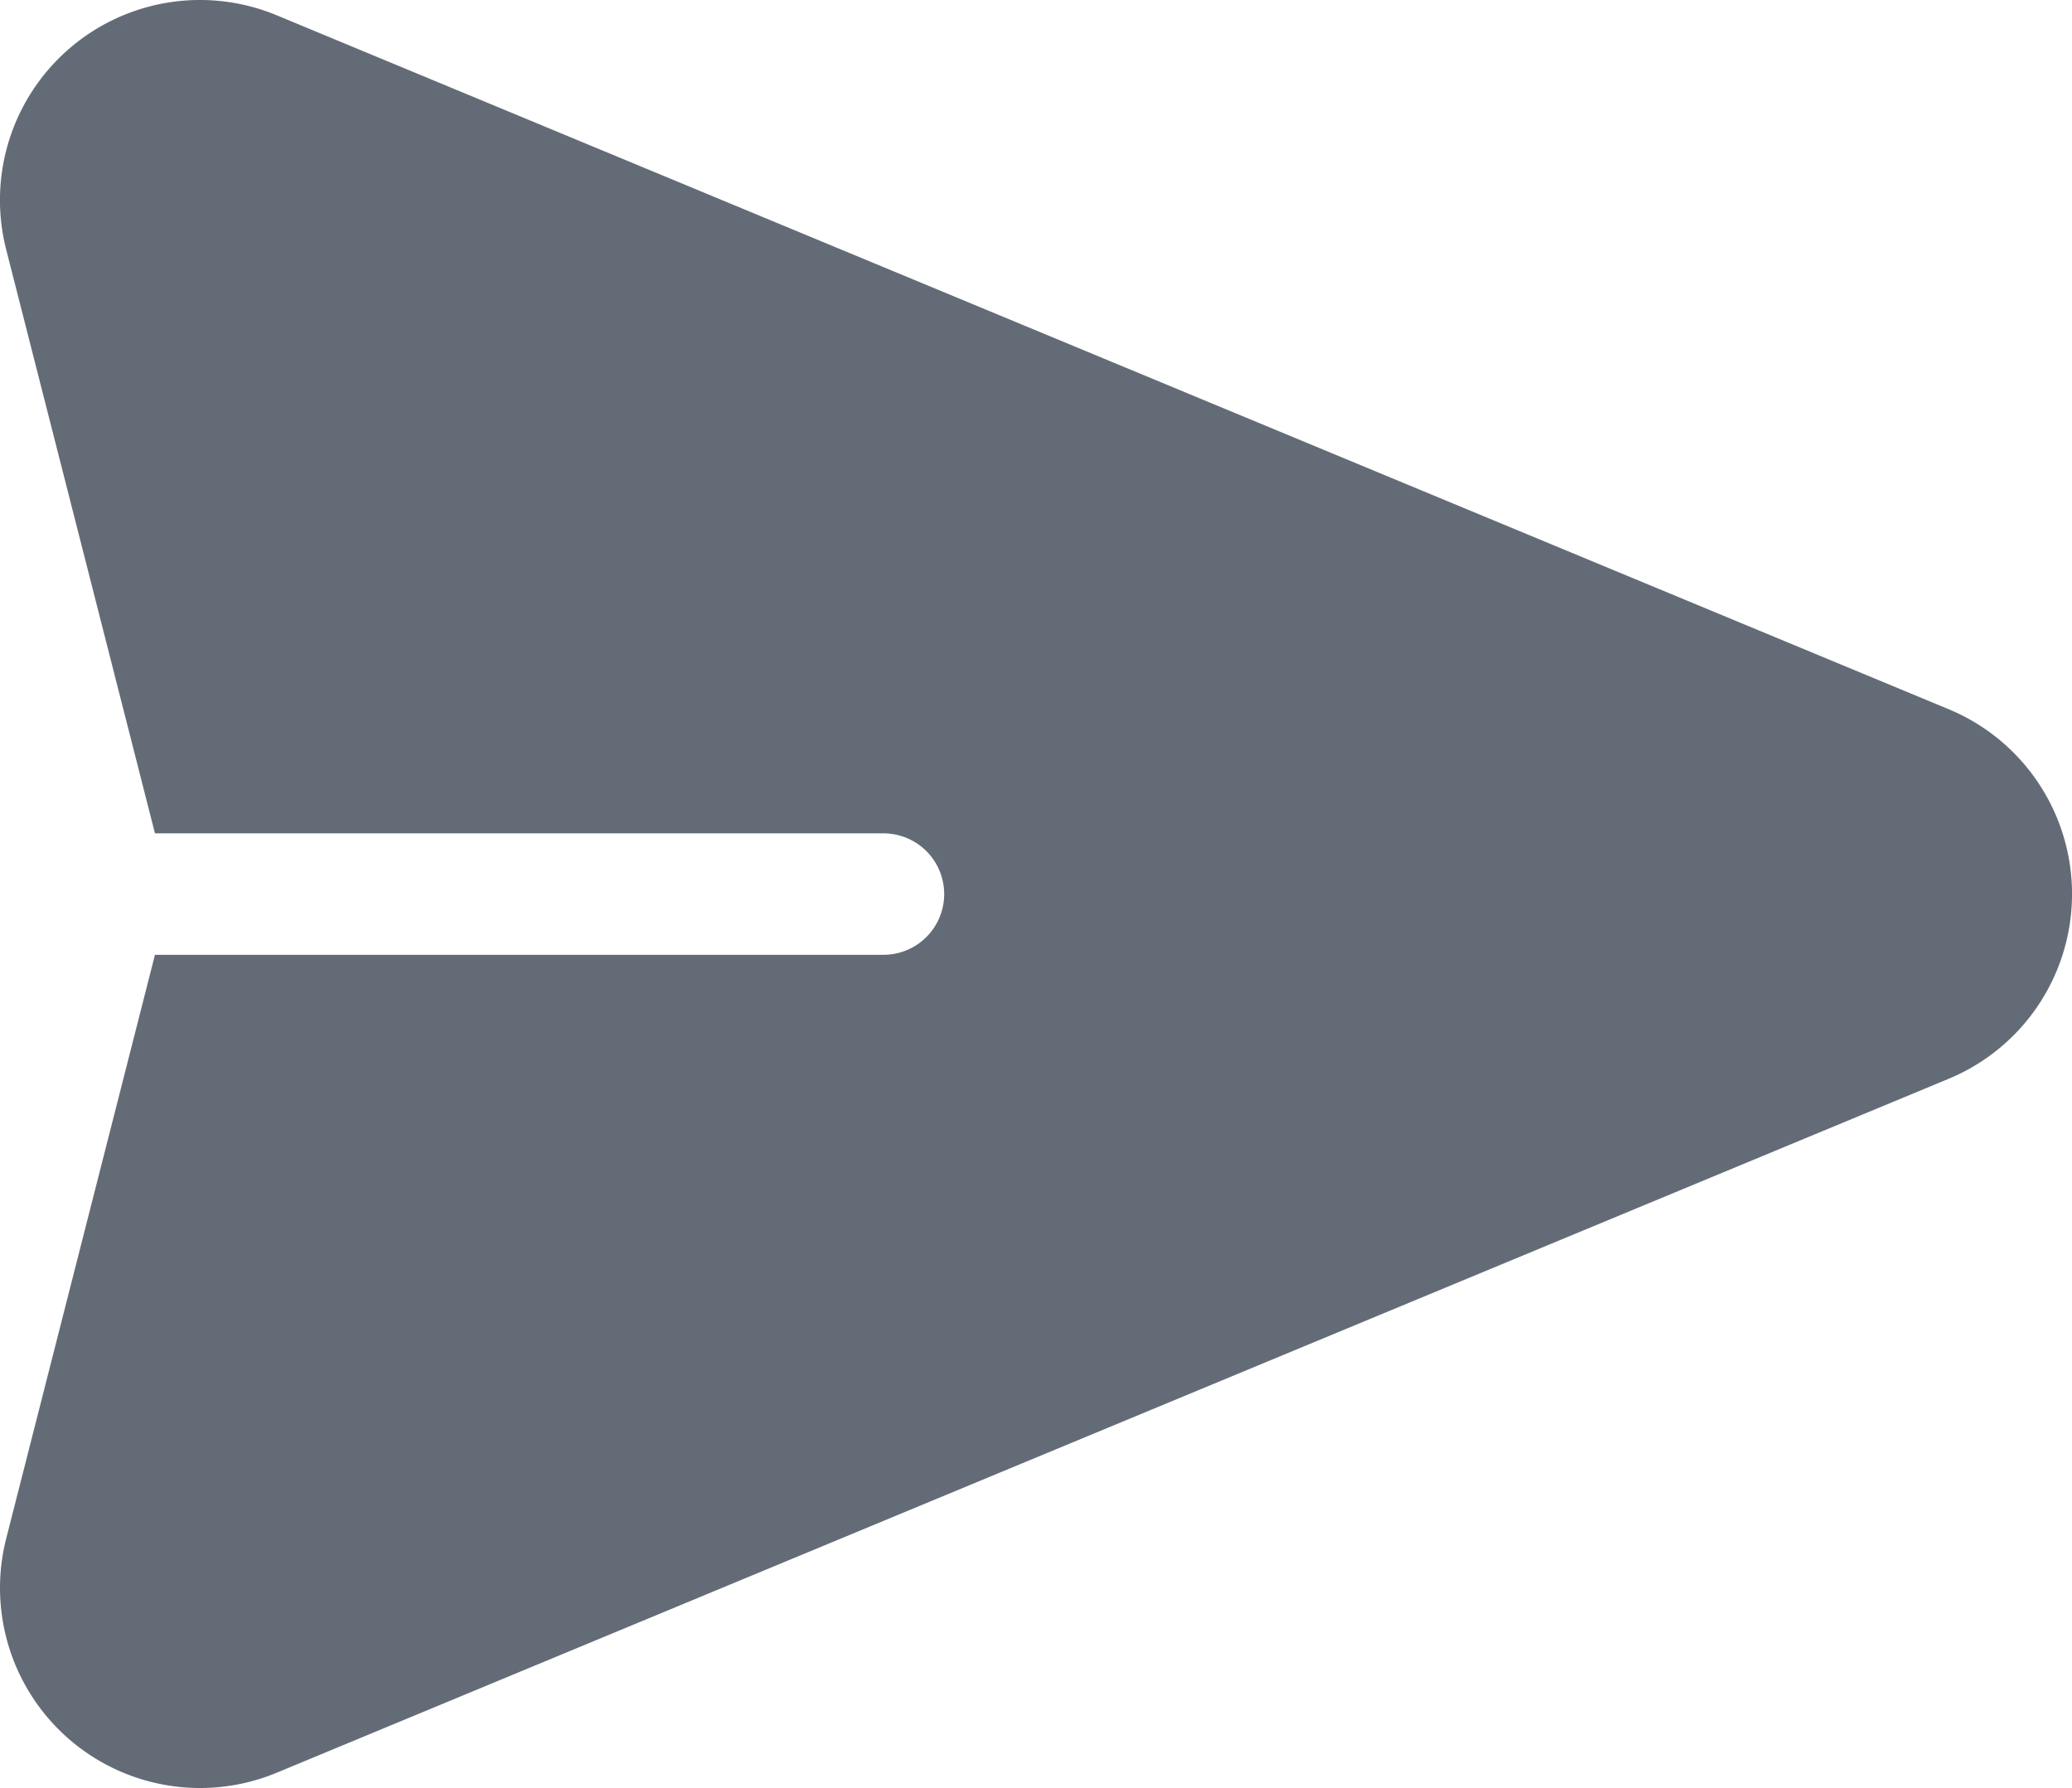<svg xmlns="http://www.w3.org/2000/svg" width="13.652" height="11.78" viewBox="0 0 13.652 11.78">
    <g>
        <g>
            <path fill="#636c76" d="M12.84 39.783L1.825 35.212a1.318 1.318 0 0 0-1.783 1.544l.98 3.845h4.8a.4.4 0 1 1 0 .8h-4.8l-.98 3.845a1.318 1.318 0 0 0 1.783 1.543l11.015-4.571a1.318 1.318 0 0 0 0-2.435z" transform="translate(-.001 -35.111) translate(.001 35.111) translate(-.001 -35.111)"/>
        </g>
    </g>
</svg>
